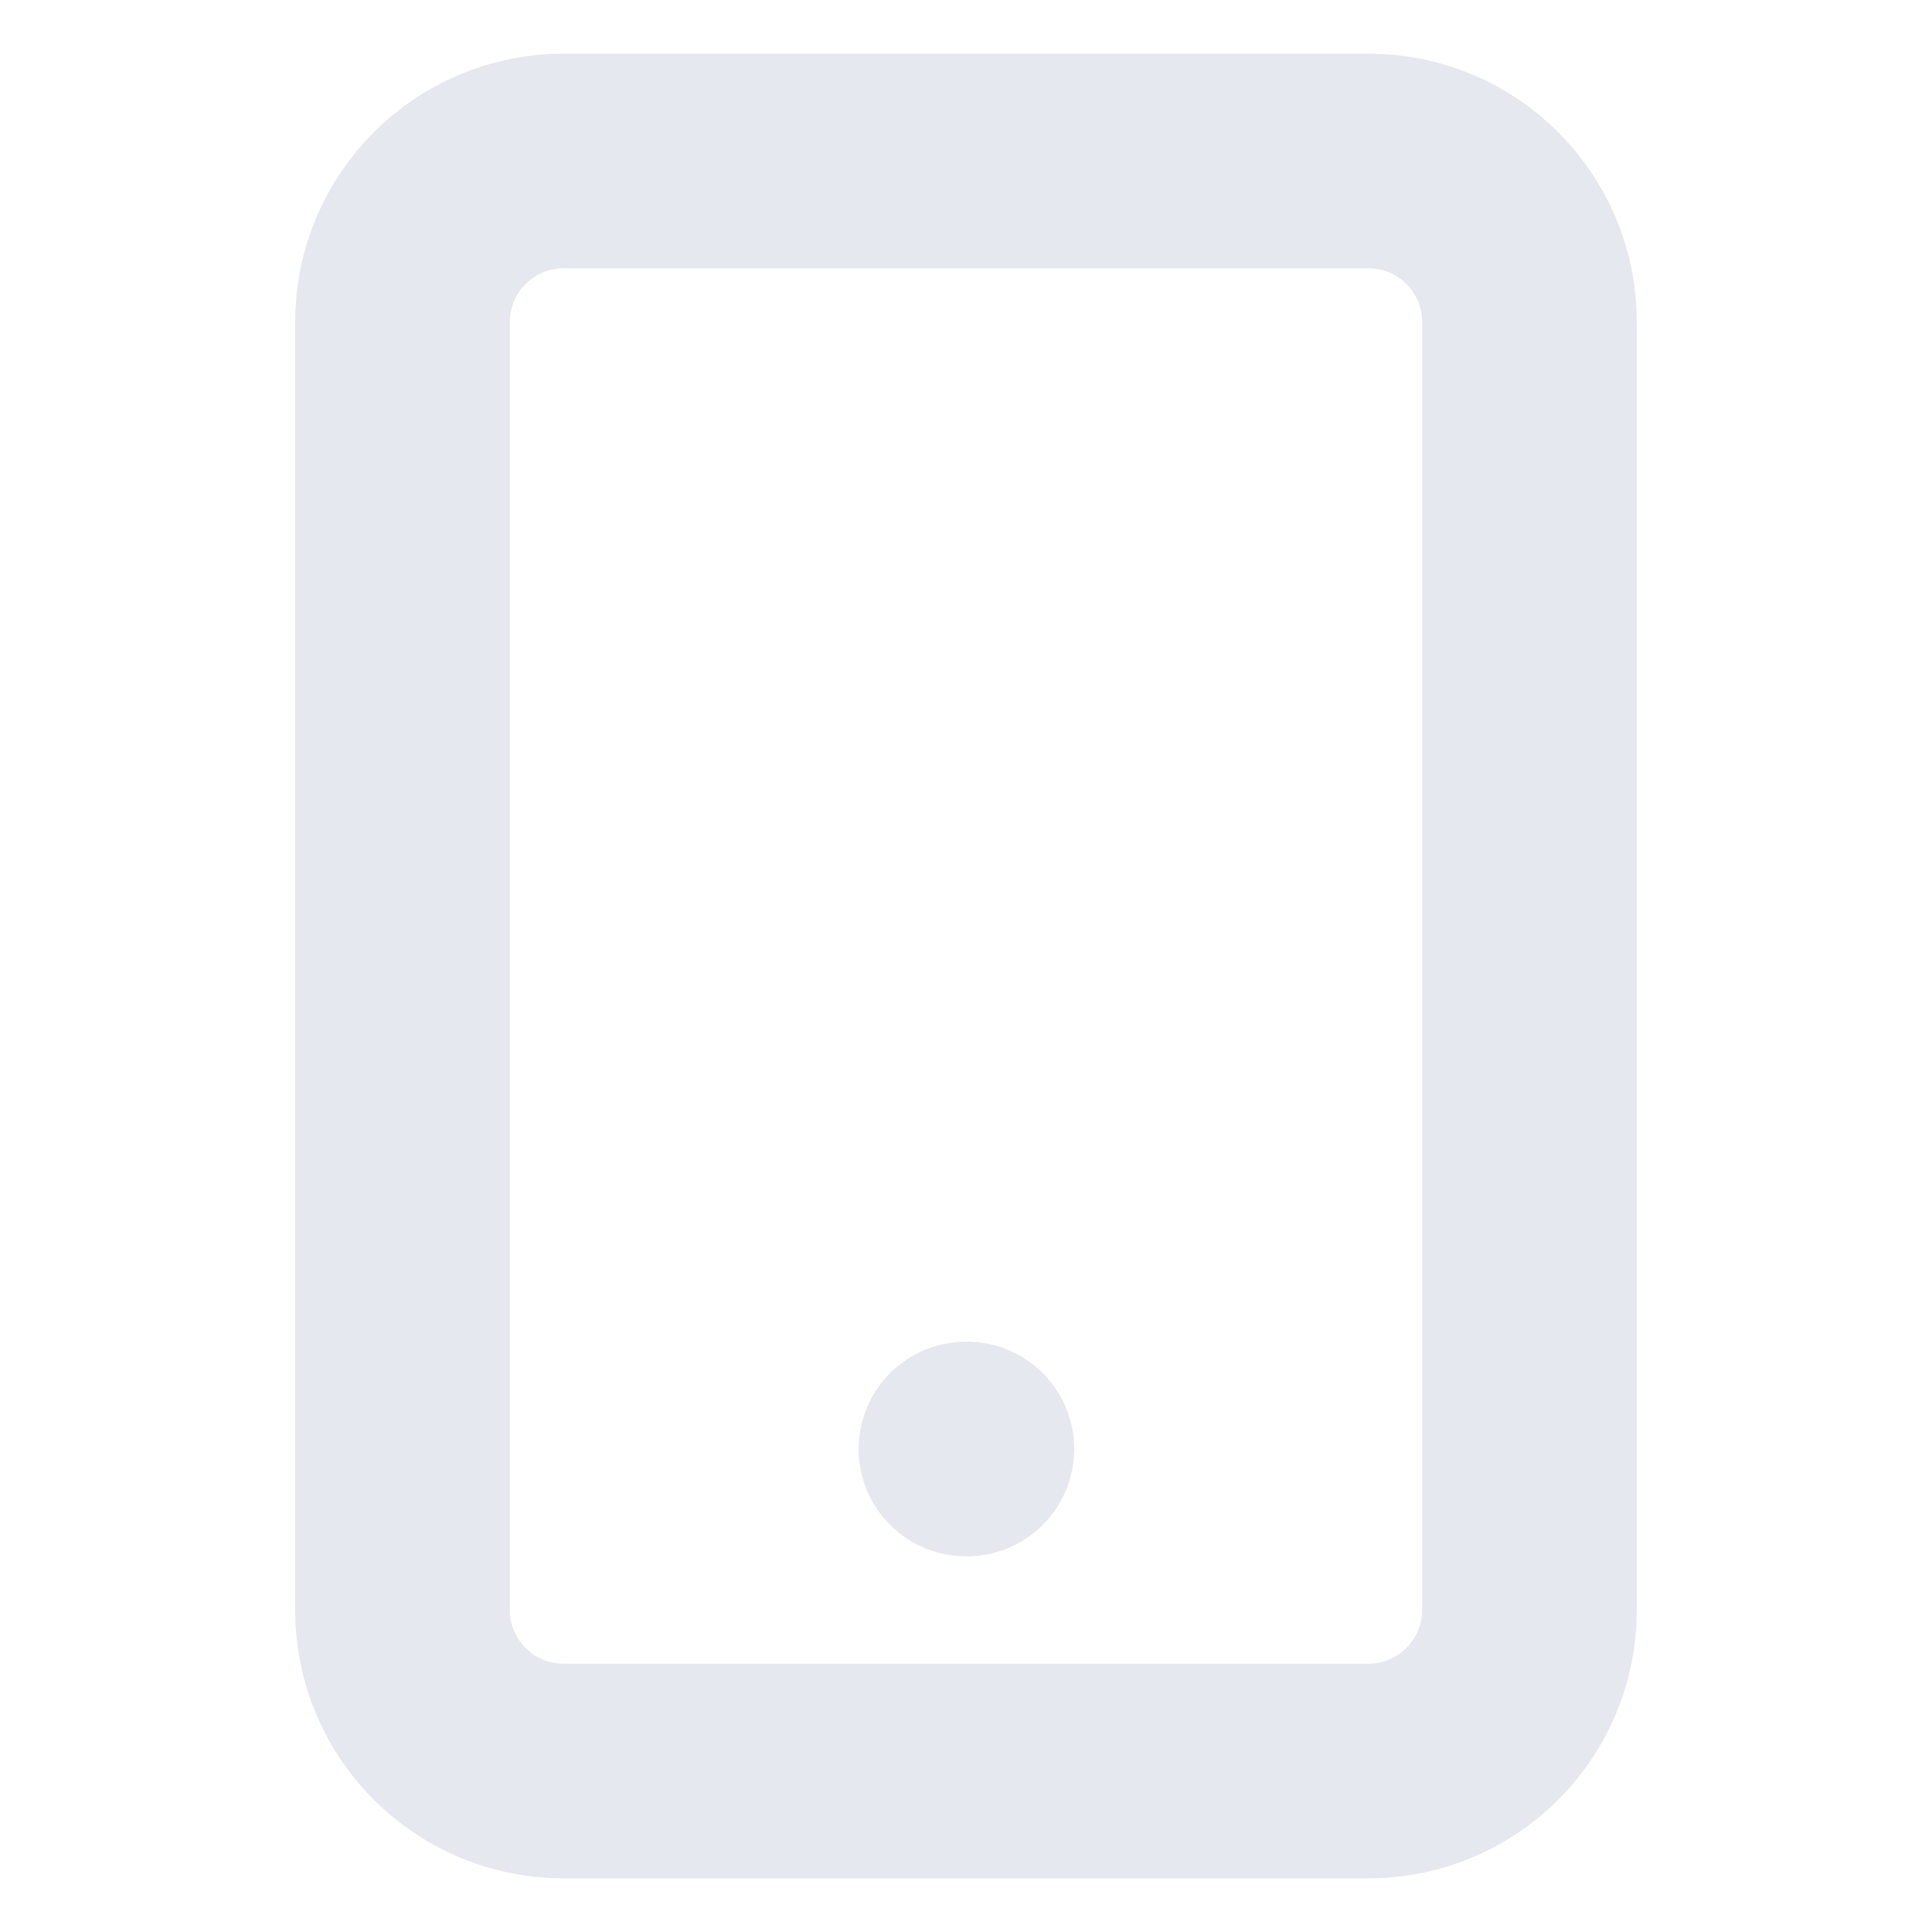 <svg width="18" height="18" viewBox="0 0 18 18" fill="none" xmlns="http://www.w3.org/2000/svg">
<path d="M12.75 1.5H5.25C4.422 1.5 3.75 2.172 3.75 3V15C3.75 15.828 4.422 16.5 5.25 16.5H12.75C13.578 16.5 14.25 15.828 14.25 15V3C14.25 2.172 13.578 1.5 12.75 1.5Z" stroke="#E5E8EE" stroke-width="2" stroke-linecap="round" stroke-linejoin="round"/>
<path d="M9 13.5H9.008" stroke="#E5E8EE" stroke-width="2" stroke-linecap="round" stroke-linejoin="round"/>
</svg>
